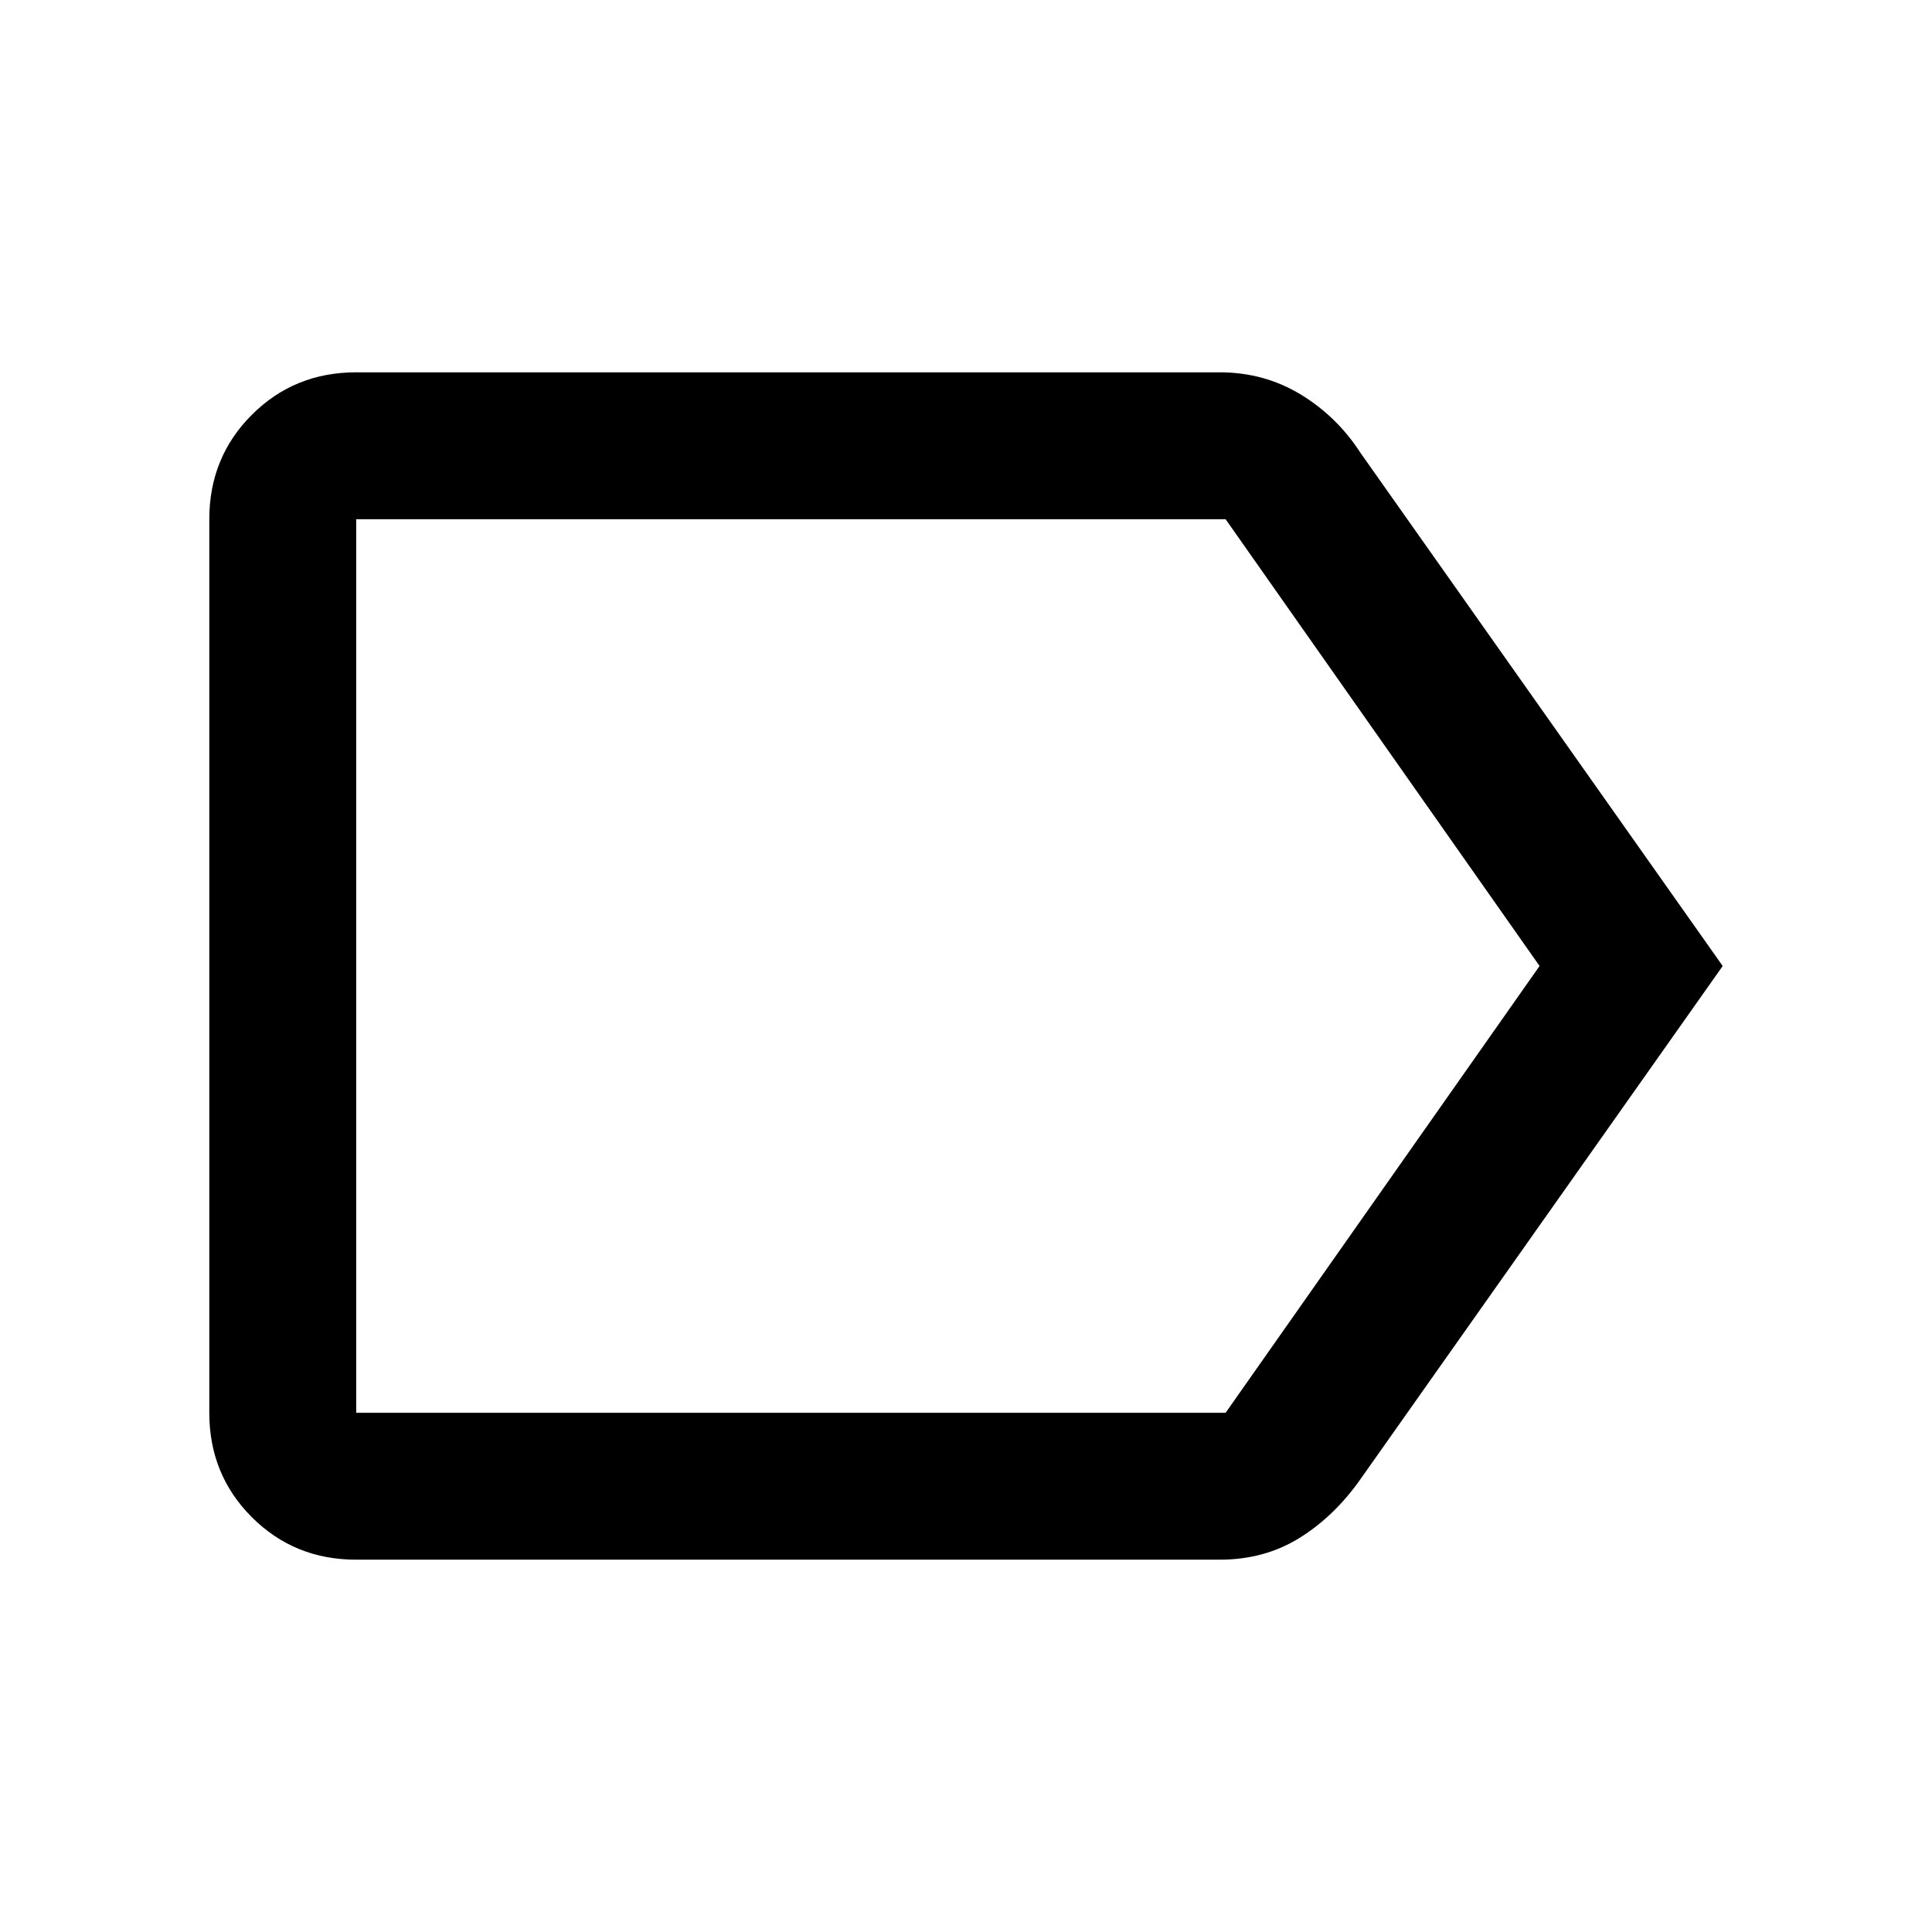 <svg xmlns="http://www.w3.org/2000/svg" height="48" viewBox="0 -960 960 960" width="48"><path d="M856-480 676-225q-13 18.47-30.36 29.24Q628.27-185 606-185H177q-30.75 0-51.87-21.13Q104-227.25 104-258v-444q0-30.75 21.13-51.88Q146.25-775 177-775h429q22.12 0 40.23 10.97Q664.33-753.06 676-735l180 255Zm-91 0L609-702H177v444h432l156-222Zm-588 0v222-444 222Z"/></svg>